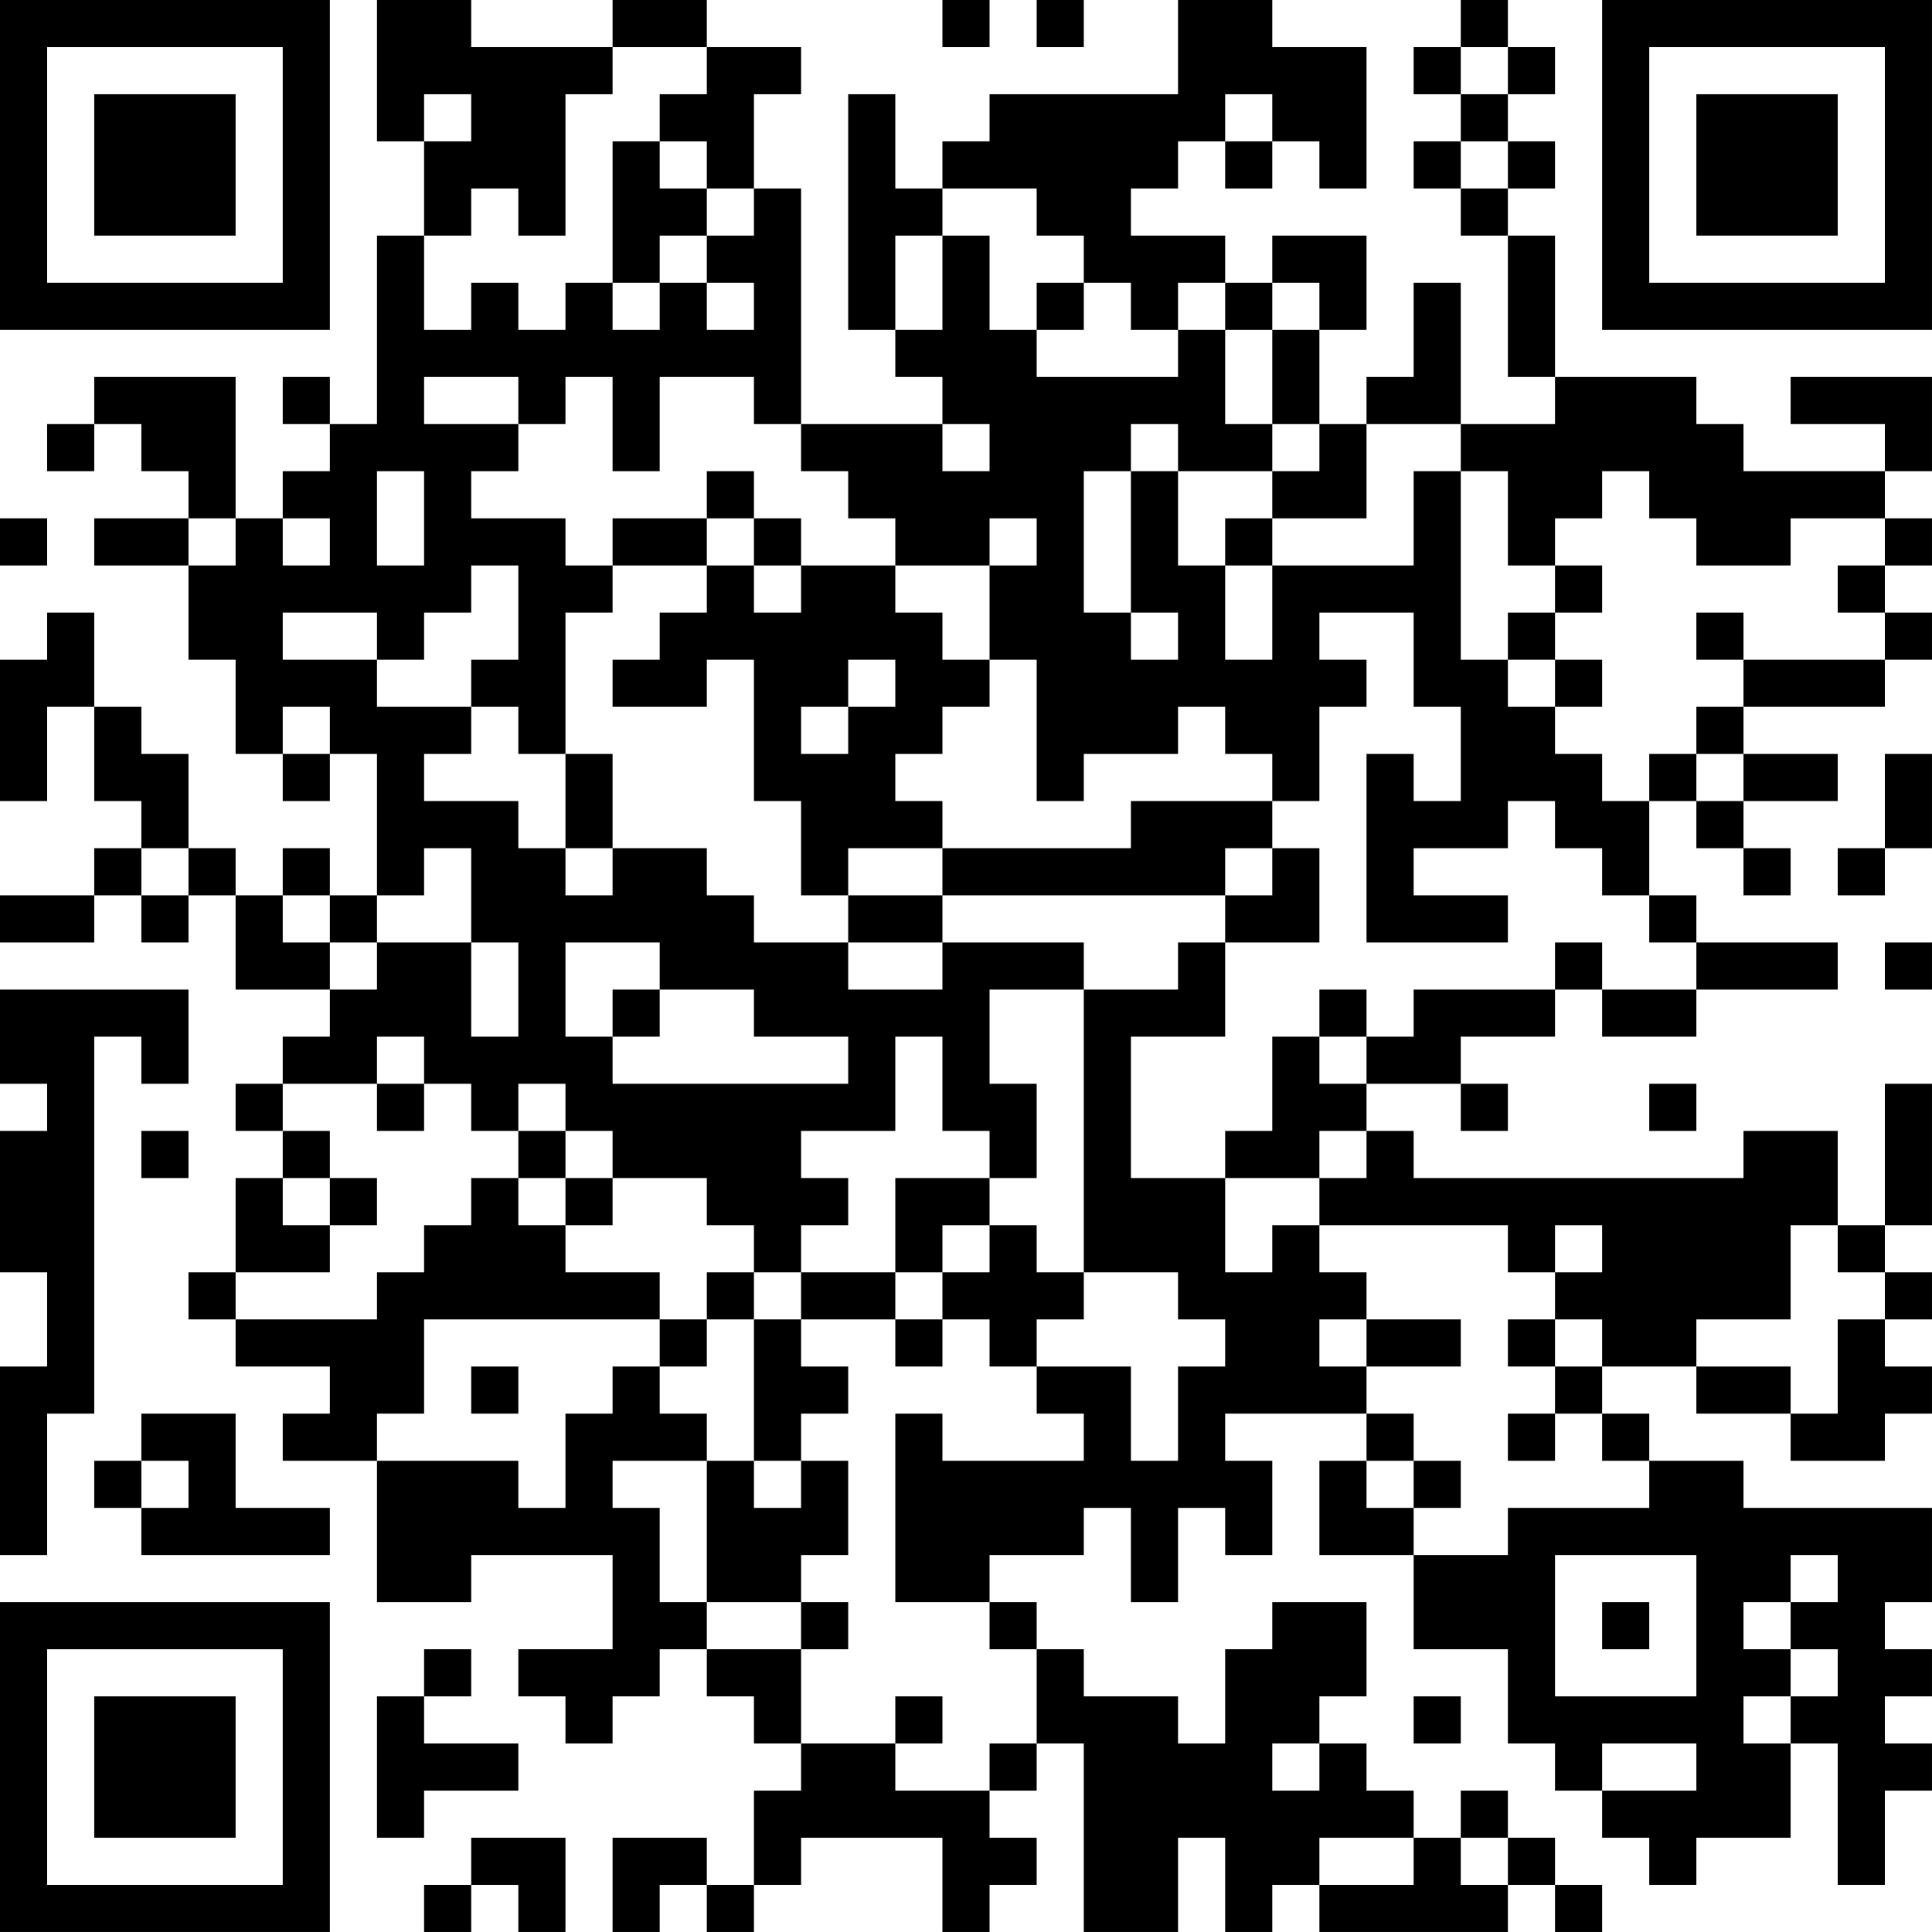 <?xml version="1.0" encoding="UTF-8"?>
<svg xmlns="http://www.w3.org/2000/svg" version="1.1" width="200" height="200" viewBox="0 0 200 200"><rect x="0" y="0" width="200" height="200" fill="#ffffff"/><g transform="scale(4.878)"><g transform="translate(0,0)"><path fill-rule="evenodd" d="M8 0L8 3L9 3L9 5L8 5L8 9L7 9L7 8L6 8L6 9L7 9L7 10L6 10L6 11L5 11L5 8L2 8L2 9L1 9L1 10L2 10L2 9L3 9L3 10L4 10L4 11L2 11L2 12L4 12L4 14L5 14L5 16L6 16L6 17L7 17L7 16L8 16L8 19L7 19L7 18L6 18L6 19L5 19L5 18L4 18L4 16L3 16L3 15L2 15L2 13L1 13L1 14L0 14L0 17L1 17L1 15L2 15L2 17L3 17L3 18L2 18L2 19L0 19L0 20L2 20L2 19L3 19L3 20L4 20L4 19L5 19L5 21L7 21L7 22L6 22L6 23L5 23L5 24L6 24L6 25L5 25L5 27L4 27L4 28L5 28L5 29L7 29L7 30L6 30L6 31L8 31L8 34L10 34L10 33L13 33L13 35L11 35L11 36L12 36L12 37L13 37L13 36L14 36L14 35L15 35L15 36L16 36L16 37L17 37L17 38L16 38L16 40L15 40L15 39L13 39L13 41L14 41L14 40L15 40L15 41L16 41L16 40L17 40L17 39L20 39L20 41L21 41L21 40L22 40L22 39L21 39L21 38L22 38L22 37L23 37L23 41L25 41L25 39L26 39L26 41L27 41L27 40L28 40L28 41L32 41L32 40L33 40L33 41L34 41L34 40L33 40L33 39L32 39L32 38L31 38L31 39L30 39L30 38L29 38L29 37L28 37L28 36L29 36L29 34L27 34L27 35L26 35L26 37L25 37L25 36L23 36L23 35L22 35L22 34L21 34L21 33L23 33L23 32L24 32L24 34L25 34L25 32L26 32L26 33L27 33L27 31L26 31L26 30L29 30L29 31L28 31L28 33L30 33L30 35L32 35L32 37L33 37L33 38L34 38L34 39L35 39L35 40L36 40L36 39L38 39L38 37L39 37L39 40L40 40L40 38L41 38L41 37L40 37L40 36L41 36L41 35L40 35L40 34L41 34L41 32L37 32L37 31L35 31L35 30L34 30L34 29L36 29L36 30L38 30L38 31L40 31L40 30L41 30L41 29L40 29L40 28L41 28L41 27L40 27L40 26L41 26L41 23L40 23L40 26L39 26L39 24L37 24L37 25L30 25L30 24L29 24L29 23L31 23L31 24L32 24L32 23L31 23L31 22L33 22L33 21L34 21L34 22L36 22L36 21L39 21L39 20L36 20L36 19L35 19L35 17L36 17L36 18L37 18L37 19L38 19L38 18L37 18L37 17L39 17L39 16L37 16L37 15L40 15L40 14L41 14L41 13L40 13L40 12L41 12L41 11L40 11L40 10L41 10L41 8L38 8L38 9L40 9L40 10L37 10L37 9L36 9L36 8L33 8L33 5L32 5L32 4L33 4L33 3L32 3L32 2L33 2L33 1L32 1L32 0L31 0L31 1L30 1L30 2L31 2L31 3L30 3L30 4L31 4L31 5L32 5L32 8L33 8L33 9L31 9L31 6L30 6L30 8L29 8L29 9L28 9L28 7L29 7L29 5L27 5L27 6L26 6L26 5L24 5L24 4L25 4L25 3L26 3L26 4L27 4L27 3L28 3L28 4L29 4L29 1L27 1L27 0L25 0L25 2L21 2L21 3L20 3L20 4L19 4L19 2L18 2L18 7L19 7L19 8L20 8L20 9L17 9L17 4L16 4L16 2L17 2L17 1L15 1L15 0L13 0L13 1L10 1L10 0ZM20 0L20 1L21 1L21 0ZM22 0L22 1L23 1L23 0ZM13 1L13 2L12 2L12 5L11 5L11 4L10 4L10 5L9 5L9 7L10 7L10 6L11 6L11 7L12 7L12 6L13 6L13 7L14 7L14 6L15 6L15 7L16 7L16 6L15 6L15 5L16 5L16 4L15 4L15 3L14 3L14 2L15 2L15 1ZM31 1L31 2L32 2L32 1ZM9 2L9 3L10 3L10 2ZM26 2L26 3L27 3L27 2ZM13 3L13 6L14 6L14 5L15 5L15 4L14 4L14 3ZM31 3L31 4L32 4L32 3ZM20 4L20 5L19 5L19 7L20 7L20 5L21 5L21 7L22 7L22 8L25 8L25 7L26 7L26 9L27 9L27 10L25 10L25 9L24 9L24 10L23 10L23 13L24 13L24 14L25 14L25 13L24 13L24 10L25 10L25 12L26 12L26 14L27 14L27 12L30 12L30 10L31 10L31 14L32 14L32 15L33 15L33 16L34 16L34 17L35 17L35 16L36 16L36 17L37 17L37 16L36 16L36 15L37 15L37 14L40 14L40 13L39 13L39 12L40 12L40 11L38 11L38 12L36 12L36 11L35 11L35 10L34 10L34 11L33 11L33 12L32 12L32 10L31 10L31 9L29 9L29 11L27 11L27 10L28 10L28 9L27 9L27 7L28 7L28 6L27 6L27 7L26 7L26 6L25 6L25 7L24 7L24 6L23 6L23 5L22 5L22 4ZM22 6L22 7L23 7L23 6ZM9 8L9 9L11 9L11 10L10 10L10 11L12 11L12 12L13 12L13 13L12 13L12 16L11 16L11 15L10 15L10 14L11 14L11 12L10 12L10 13L9 13L9 14L8 14L8 13L6 13L6 14L8 14L8 15L10 15L10 16L9 16L9 17L11 17L11 18L12 18L12 19L13 19L13 18L15 18L15 19L16 19L16 20L18 20L18 21L20 21L20 20L23 20L23 21L21 21L21 23L22 23L22 25L21 25L21 24L20 24L20 22L19 22L19 24L17 24L17 25L18 25L18 26L17 26L17 27L16 27L16 26L15 26L15 25L13 25L13 24L12 24L12 23L11 23L11 24L10 24L10 23L9 23L9 22L8 22L8 23L6 23L6 24L7 24L7 25L6 25L6 26L7 26L7 27L5 27L5 28L8 28L8 27L9 27L9 26L10 26L10 25L11 25L11 26L12 26L12 27L14 27L14 28L9 28L9 30L8 30L8 31L11 31L11 32L12 32L12 30L13 30L13 29L14 29L14 30L15 30L15 31L13 31L13 32L14 32L14 34L15 34L15 35L17 35L17 37L19 37L19 38L21 38L21 37L22 37L22 35L21 35L21 34L19 34L19 30L20 30L20 31L23 31L23 30L22 30L22 29L24 29L24 31L25 31L25 29L26 29L26 28L25 28L25 27L23 27L23 21L25 21L25 20L26 20L26 22L24 22L24 25L26 25L26 27L27 27L27 26L28 26L28 27L29 27L29 28L28 28L28 29L29 29L29 30L30 30L30 31L29 31L29 32L30 32L30 33L32 33L32 32L35 32L35 31L34 31L34 30L33 30L33 29L34 29L34 28L33 28L33 27L34 27L34 26L33 26L33 27L32 27L32 26L28 26L28 25L29 25L29 24L28 24L28 25L26 25L26 24L27 24L27 22L28 22L28 23L29 23L29 22L30 22L30 21L33 21L33 20L34 20L34 21L36 21L36 20L35 20L35 19L34 19L34 18L33 18L33 17L32 17L32 18L30 18L30 19L32 19L32 20L29 20L29 16L30 16L30 17L31 17L31 15L30 15L30 13L28 13L28 14L29 14L29 15L28 15L28 17L27 17L27 16L26 16L26 15L25 15L25 16L23 16L23 17L22 17L22 14L21 14L21 12L22 12L22 11L21 11L21 12L19 12L19 11L18 11L18 10L17 10L17 9L16 9L16 8L14 8L14 10L13 10L13 8L12 8L12 9L11 9L11 8ZM20 9L20 10L21 10L21 9ZM8 10L8 12L9 12L9 10ZM15 10L15 11L13 11L13 12L15 12L15 13L14 13L14 14L13 14L13 15L15 15L15 14L16 14L16 17L17 17L17 19L18 19L18 20L20 20L20 19L26 19L26 20L28 20L28 18L27 18L27 17L24 17L24 18L20 18L20 17L19 17L19 16L20 16L20 15L21 15L21 14L20 14L20 13L19 13L19 12L17 12L17 11L16 11L16 10ZM0 11L0 12L1 12L1 11ZM4 11L4 12L5 12L5 11ZM6 11L6 12L7 12L7 11ZM15 11L15 12L16 12L16 13L17 13L17 12L16 12L16 11ZM26 11L26 12L27 12L27 11ZM33 12L33 13L32 13L32 14L33 14L33 15L34 15L34 14L33 14L33 13L34 13L34 12ZM36 13L36 14L37 14L37 13ZM18 14L18 15L17 15L17 16L18 16L18 15L19 15L19 14ZM6 15L6 16L7 16L7 15ZM12 16L12 18L13 18L13 16ZM40 16L40 18L39 18L39 19L40 19L40 18L41 18L41 16ZM3 18L3 19L4 19L4 18ZM9 18L9 19L8 19L8 20L7 20L7 19L6 19L6 20L7 20L7 21L8 21L8 20L10 20L10 22L11 22L11 20L10 20L10 18ZM18 18L18 19L20 19L20 18ZM26 18L26 19L27 19L27 18ZM12 20L12 22L13 22L13 23L18 23L18 22L16 22L16 21L14 21L14 20ZM40 20L40 21L41 21L41 20ZM0 21L0 23L1 23L1 24L0 24L0 27L1 27L1 29L0 29L0 33L1 33L1 30L2 30L2 22L3 22L3 23L4 23L4 21ZM13 21L13 22L14 22L14 21ZM28 21L28 22L29 22L29 21ZM8 23L8 24L9 24L9 23ZM35 23L35 24L36 24L36 23ZM3 24L3 25L4 25L4 24ZM11 24L11 25L12 25L12 26L13 26L13 25L12 25L12 24ZM7 25L7 26L8 26L8 25ZM19 25L19 27L17 27L17 28L16 28L16 27L15 27L15 28L14 28L14 29L15 29L15 28L16 28L16 31L15 31L15 34L17 34L17 35L18 35L18 34L17 34L17 33L18 33L18 31L17 31L17 30L18 30L18 29L17 29L17 28L19 28L19 29L20 29L20 28L21 28L21 29L22 29L22 28L23 28L23 27L22 27L22 26L21 26L21 25ZM20 26L20 27L19 27L19 28L20 28L20 27L21 27L21 26ZM38 26L38 28L36 28L36 29L38 29L38 30L39 30L39 28L40 28L40 27L39 27L39 26ZM29 28L29 29L31 29L31 28ZM32 28L32 29L33 29L33 28ZM10 29L10 30L11 30L11 29ZM3 30L3 31L2 31L2 32L3 32L3 33L7 33L7 32L5 32L5 30ZM32 30L32 31L33 31L33 30ZM3 31L3 32L4 32L4 31ZM16 31L16 32L17 32L17 31ZM30 31L30 32L31 32L31 31ZM33 33L33 36L36 36L36 33ZM38 33L38 34L37 34L37 35L38 35L38 36L37 36L37 37L38 37L38 36L39 36L39 35L38 35L38 34L39 34L39 33ZM34 34L34 35L35 35L35 34ZM9 35L9 36L8 36L8 39L9 39L9 38L11 38L11 37L9 37L9 36L10 36L10 35ZM19 36L19 37L20 37L20 36ZM30 36L30 37L31 37L31 36ZM27 37L27 38L28 38L28 37ZM34 37L34 38L36 38L36 37ZM10 39L10 40L9 40L9 41L10 41L10 40L11 40L11 41L12 41L12 39ZM28 39L28 40L30 40L30 39ZM31 39L31 40L32 40L32 39ZM0 0L0 7L7 7L7 0ZM1 1L1 6L6 6L6 1ZM2 2L2 5L5 5L5 2ZM34 0L34 7L41 7L41 0ZM35 1L35 6L40 6L40 1ZM36 2L36 5L39 5L39 2ZM0 34L0 41L7 41L7 34ZM1 35L1 40L6 40L6 35ZM2 36L2 39L5 39L5 36Z" fill="#000000"/></g></g></svg>
